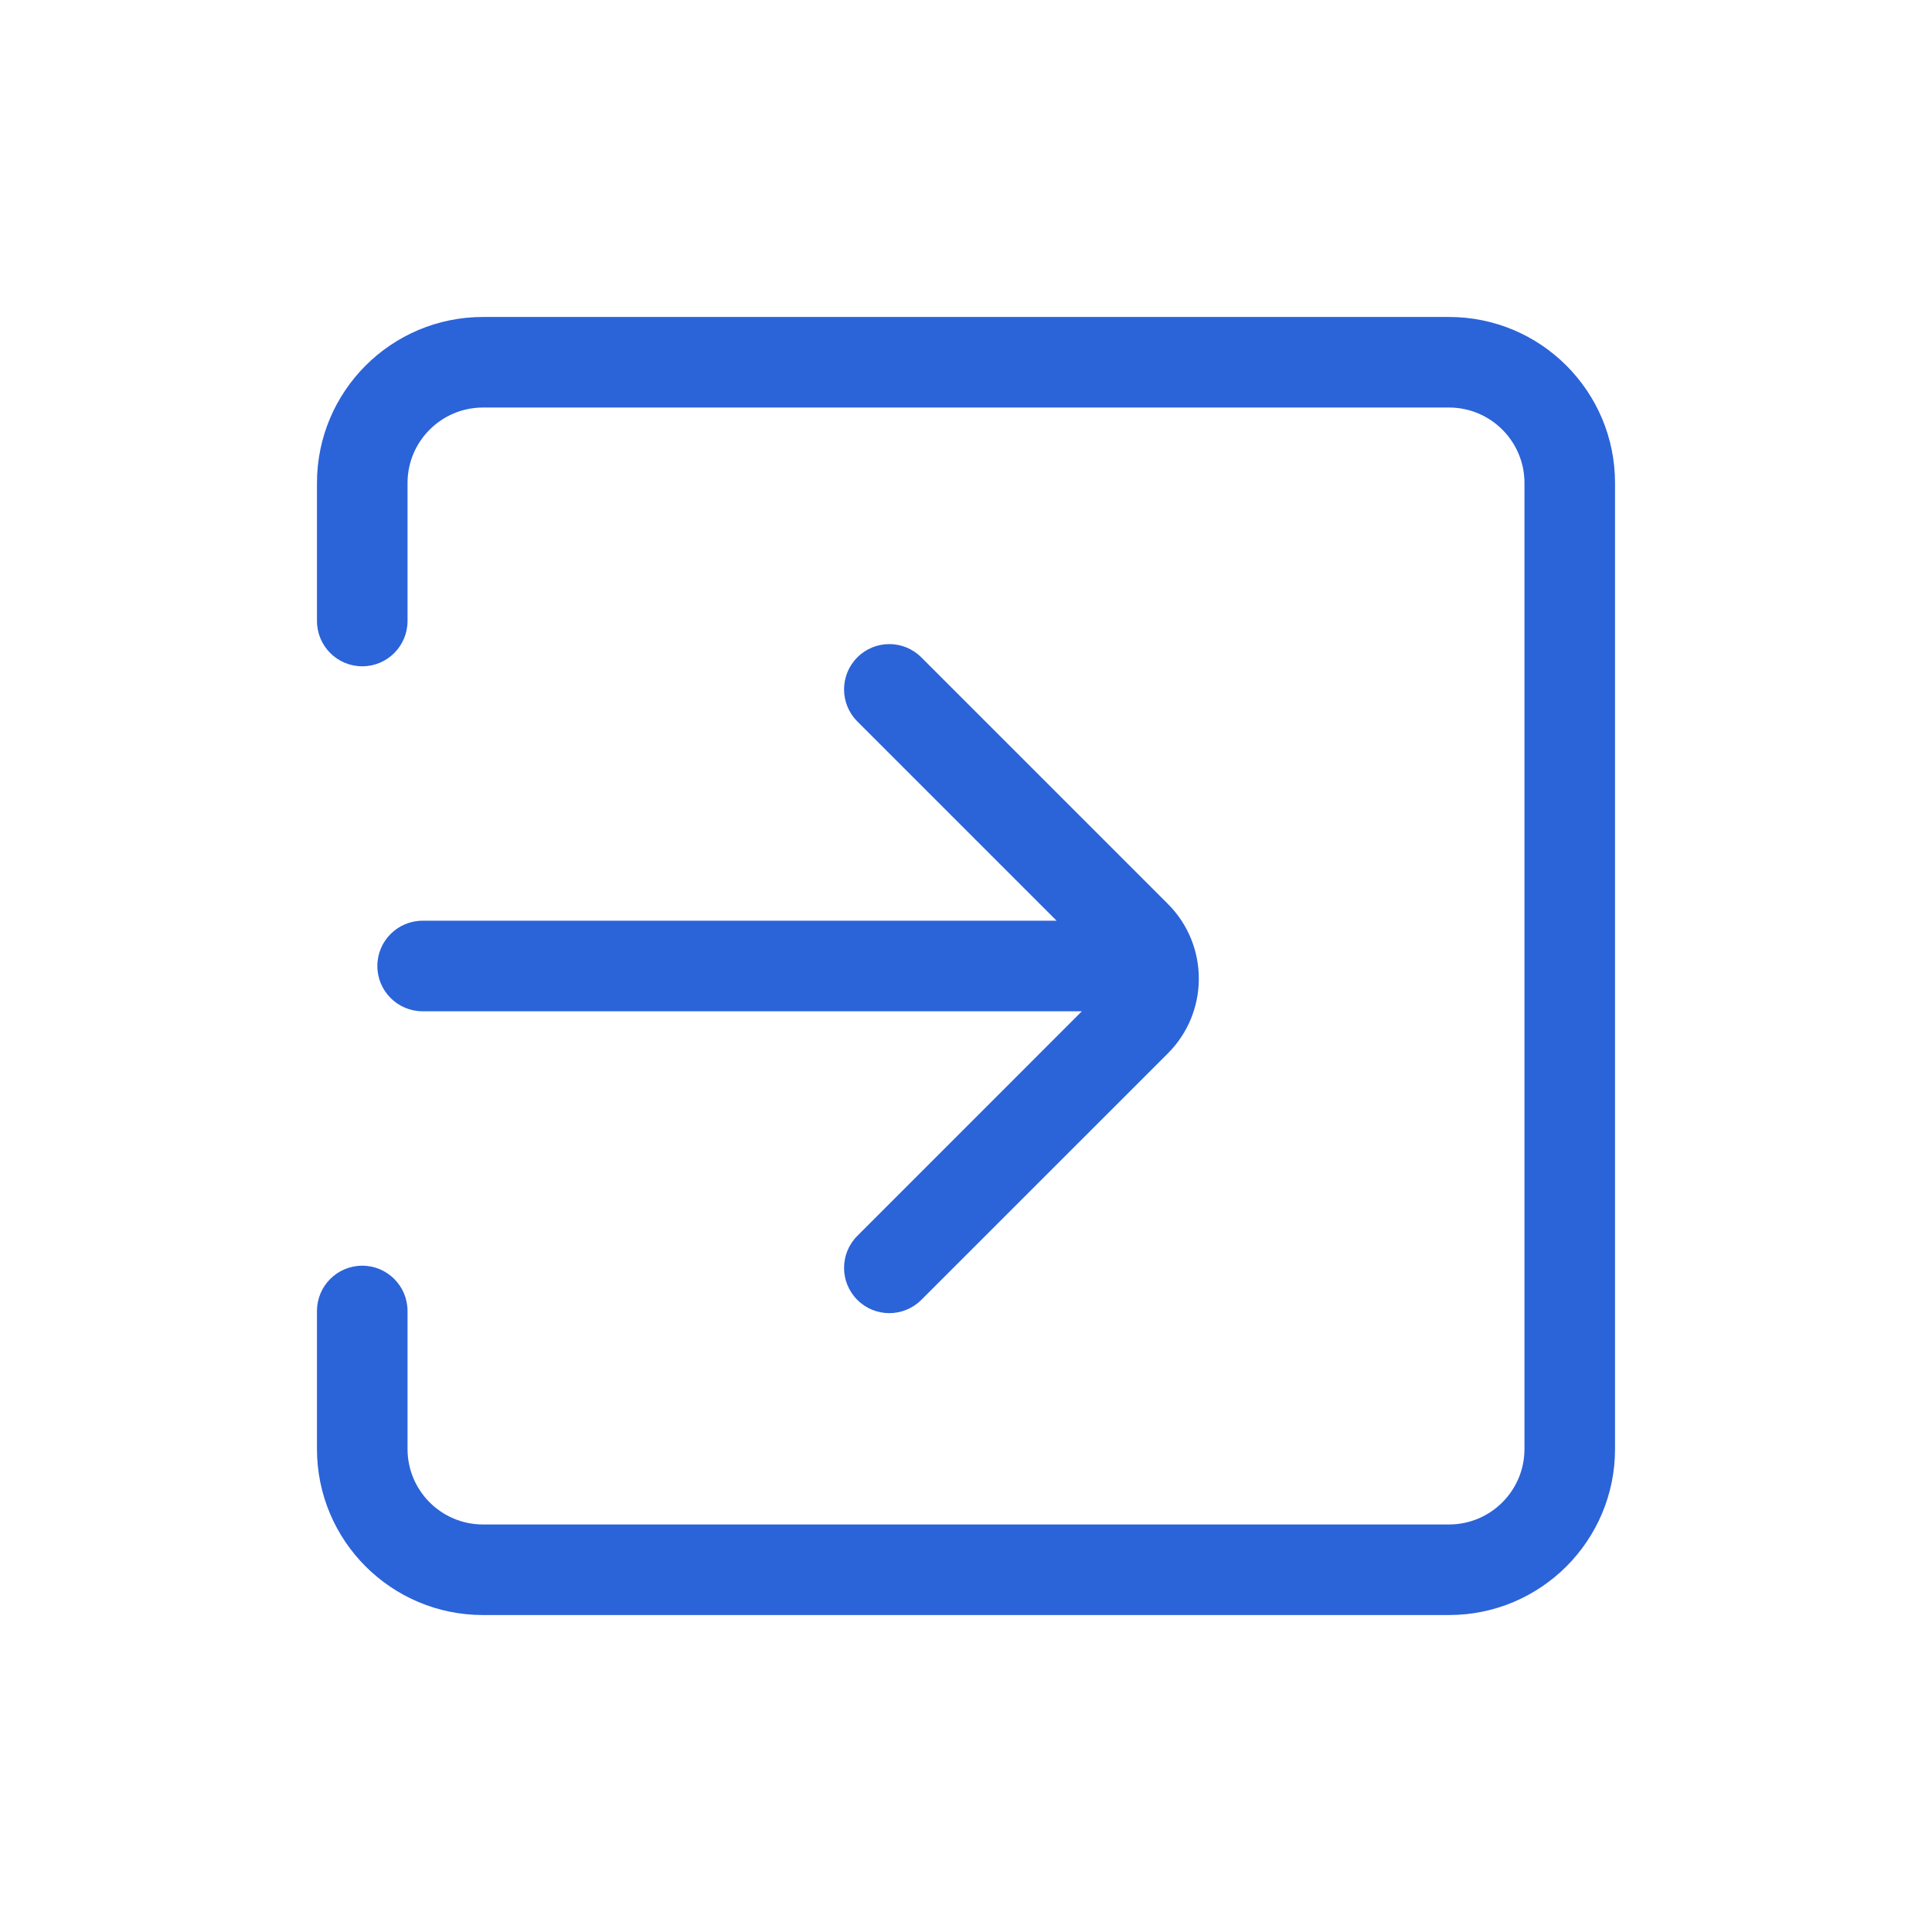<svg width="32" height="32" viewBox="0 0 32 32" fill="none" xmlns="http://www.w3.org/2000/svg">
<path d="M26 8H26.75H26ZM26 24H25.25H26ZM24 26V26.75V26ZM8 26V25.25V26ZM8 6V6.75V6ZM6 8H5.25H6ZM5.25 10.286C5.25 10.7 5.586 11.036 6 11.036C6.414 11.036 6.75 10.7 6.75 10.286H5.25ZM6 24H6.75H6ZM6.75 21.714C6.75 21.3 6.414 20.964 6 20.964C5.586 20.964 5.25 21.3 5.25 21.714H6.75ZM15.26 10.888C14.967 10.595 14.492 10.595 14.2 10.888C13.907 11.181 13.907 11.656 14.2 11.949L15.26 10.888ZM18.814 15.502L19.344 14.972H19.344L18.814 15.502ZM18.814 16.916L19.344 17.447H19.344L18.814 16.916ZM14.2 20.47C13.907 20.763 13.907 21.237 14.2 21.53C14.492 21.823 14.967 21.823 15.26 21.53L14.2 20.47ZM7 15.25C6.586 15.25 6.25 15.586 6.25 16C6.25 16.414 6.586 16.75 7 16.75V15.25ZM25.25 8V24H26.75V8H25.25ZM24 25.25H8V26.75H24V25.25ZM8 6.75L24 6.75V5.25L8 5.25V6.75ZM5.25 8L5.25 10.286H6.75L6.75 8H5.25ZM6.75 24L6.75 21.714H5.25L5.25 24H6.75ZM8 5.25C6.481 5.25 5.25 6.481 5.25 8H6.75C6.75 7.31 7.31 6.75 8 6.75V5.25ZM25.25 24C25.25 24.69 24.69 25.25 24 25.25V26.75C25.519 26.75 26.75 25.519 26.75 24H25.25ZM26.75 8C26.75 6.481 25.519 5.25 24 5.25V6.75C24.69 6.75 25.25 7.31 25.25 8H26.75ZM8 25.25C7.31 25.25 6.75 24.69 6.75 24H5.25C5.25 25.519 6.481 26.75 8 26.75V25.25ZM14.2 11.949L18.283 16.032L19.344 14.972L15.26 10.888L14.2 11.949ZM18.283 16.386L14.2 20.47L15.26 21.53L19.344 17.447L18.283 16.386ZM18.283 16.032C18.381 16.13 18.381 16.288 18.283 16.386L19.344 17.447C20.027 16.763 20.027 15.655 19.344 14.972L18.283 16.032ZM19 15.25H7V16.75H19V15.25Z" fill="#2B63D9"/>
</svg>

